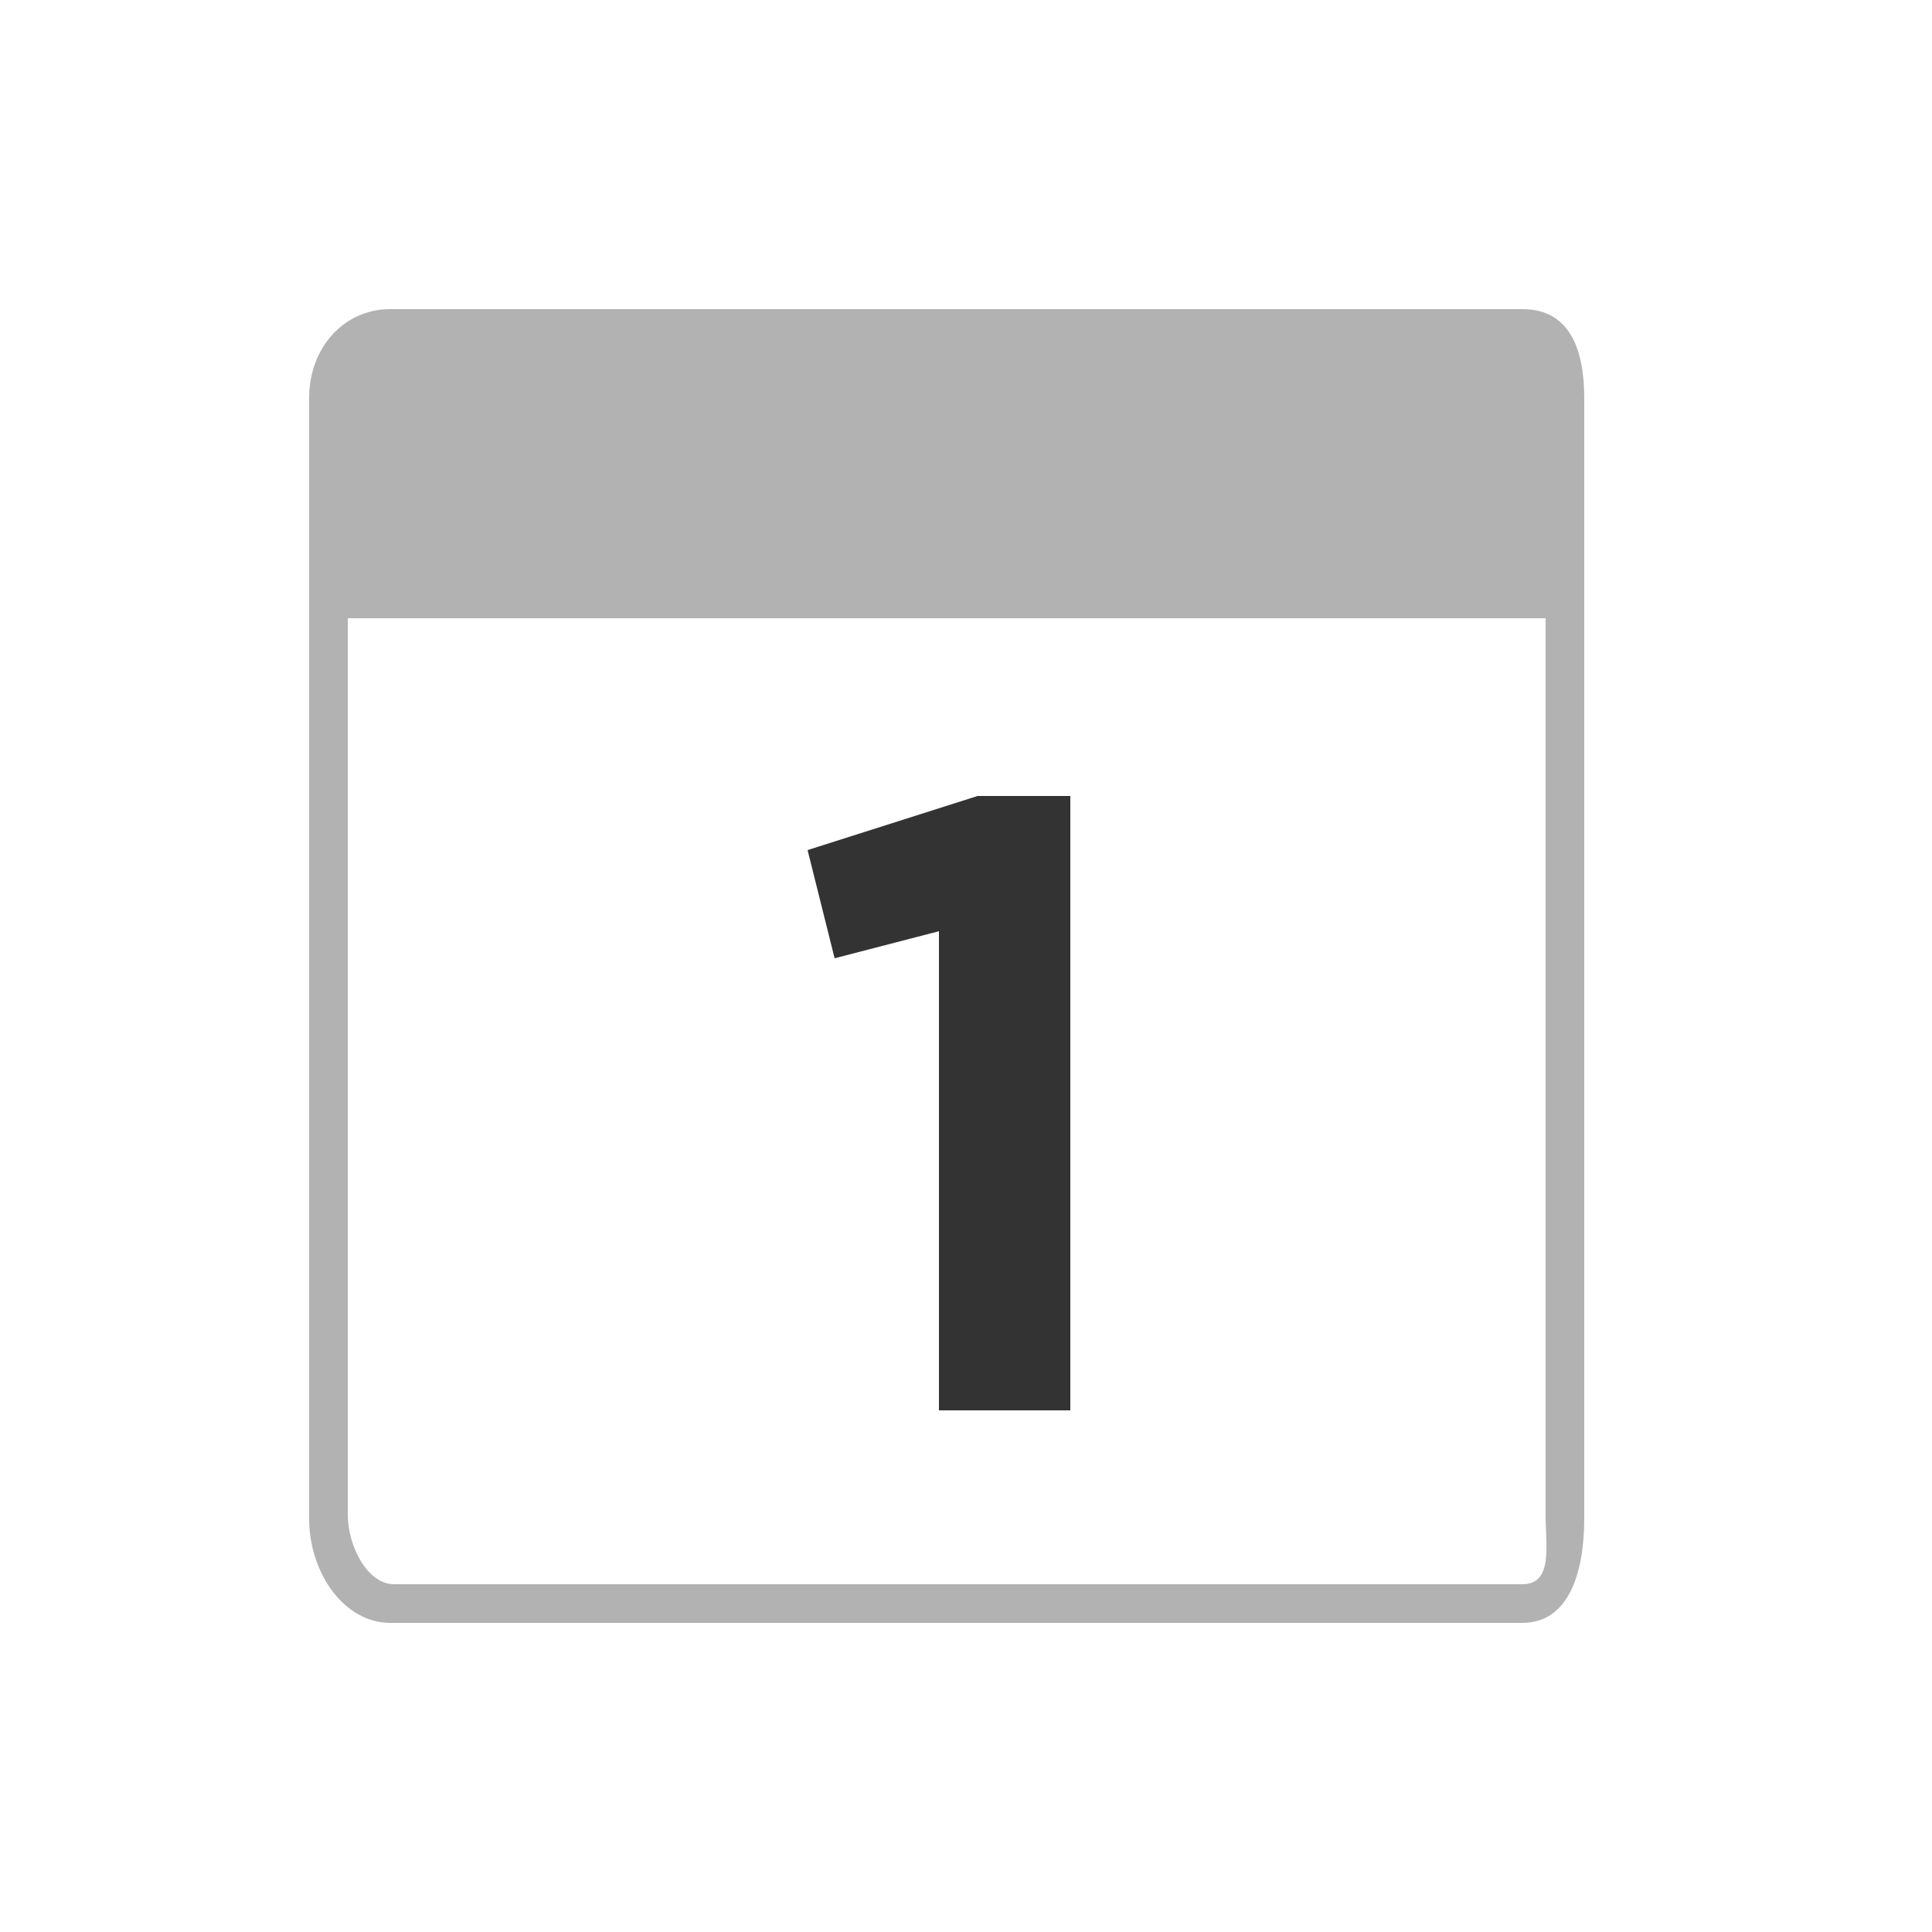 <?xml version="1.0" encoding="utf-8"?>
<!-- Generator: Adobe Illustrator 18.1.1, SVG Export Plug-In . SVG Version: 6.00 Build 0)  -->
<svg version="1.1" id="Layer_1" xmlns="http://www.w3.org/2000/svg" xmlns:xlink="http://www.w3.org/1999/xlink" x="0px" y="0px"
	 width="50px" height="50px" viewBox="0 0 50 50" enable-background="new 0 0 50 50" xml:space="preserve">
<path fill="#B2B2B2" d="M41,10.3C41,9,40.6,8,39.4,8H10.1C8.9,8,8,9,8,10.3v29c0,1.4,0.9,2.7,2.1,2.7h29.3c1.2,0,1.6-1.3,1.6-2.7
	V10.3z M39.4,41H10.2C9.5,41,9,40,9,39.2V16h31v23.2C40,40,40.2,41,39.4,41z"/>
<g>
	<path fill="#333333" d="M25.3,20.6h2.4v15.9h-3.4V24.1l-2.7,0.7l-0.7-2.8L25.3,20.6z"/>
</g>
</svg>
